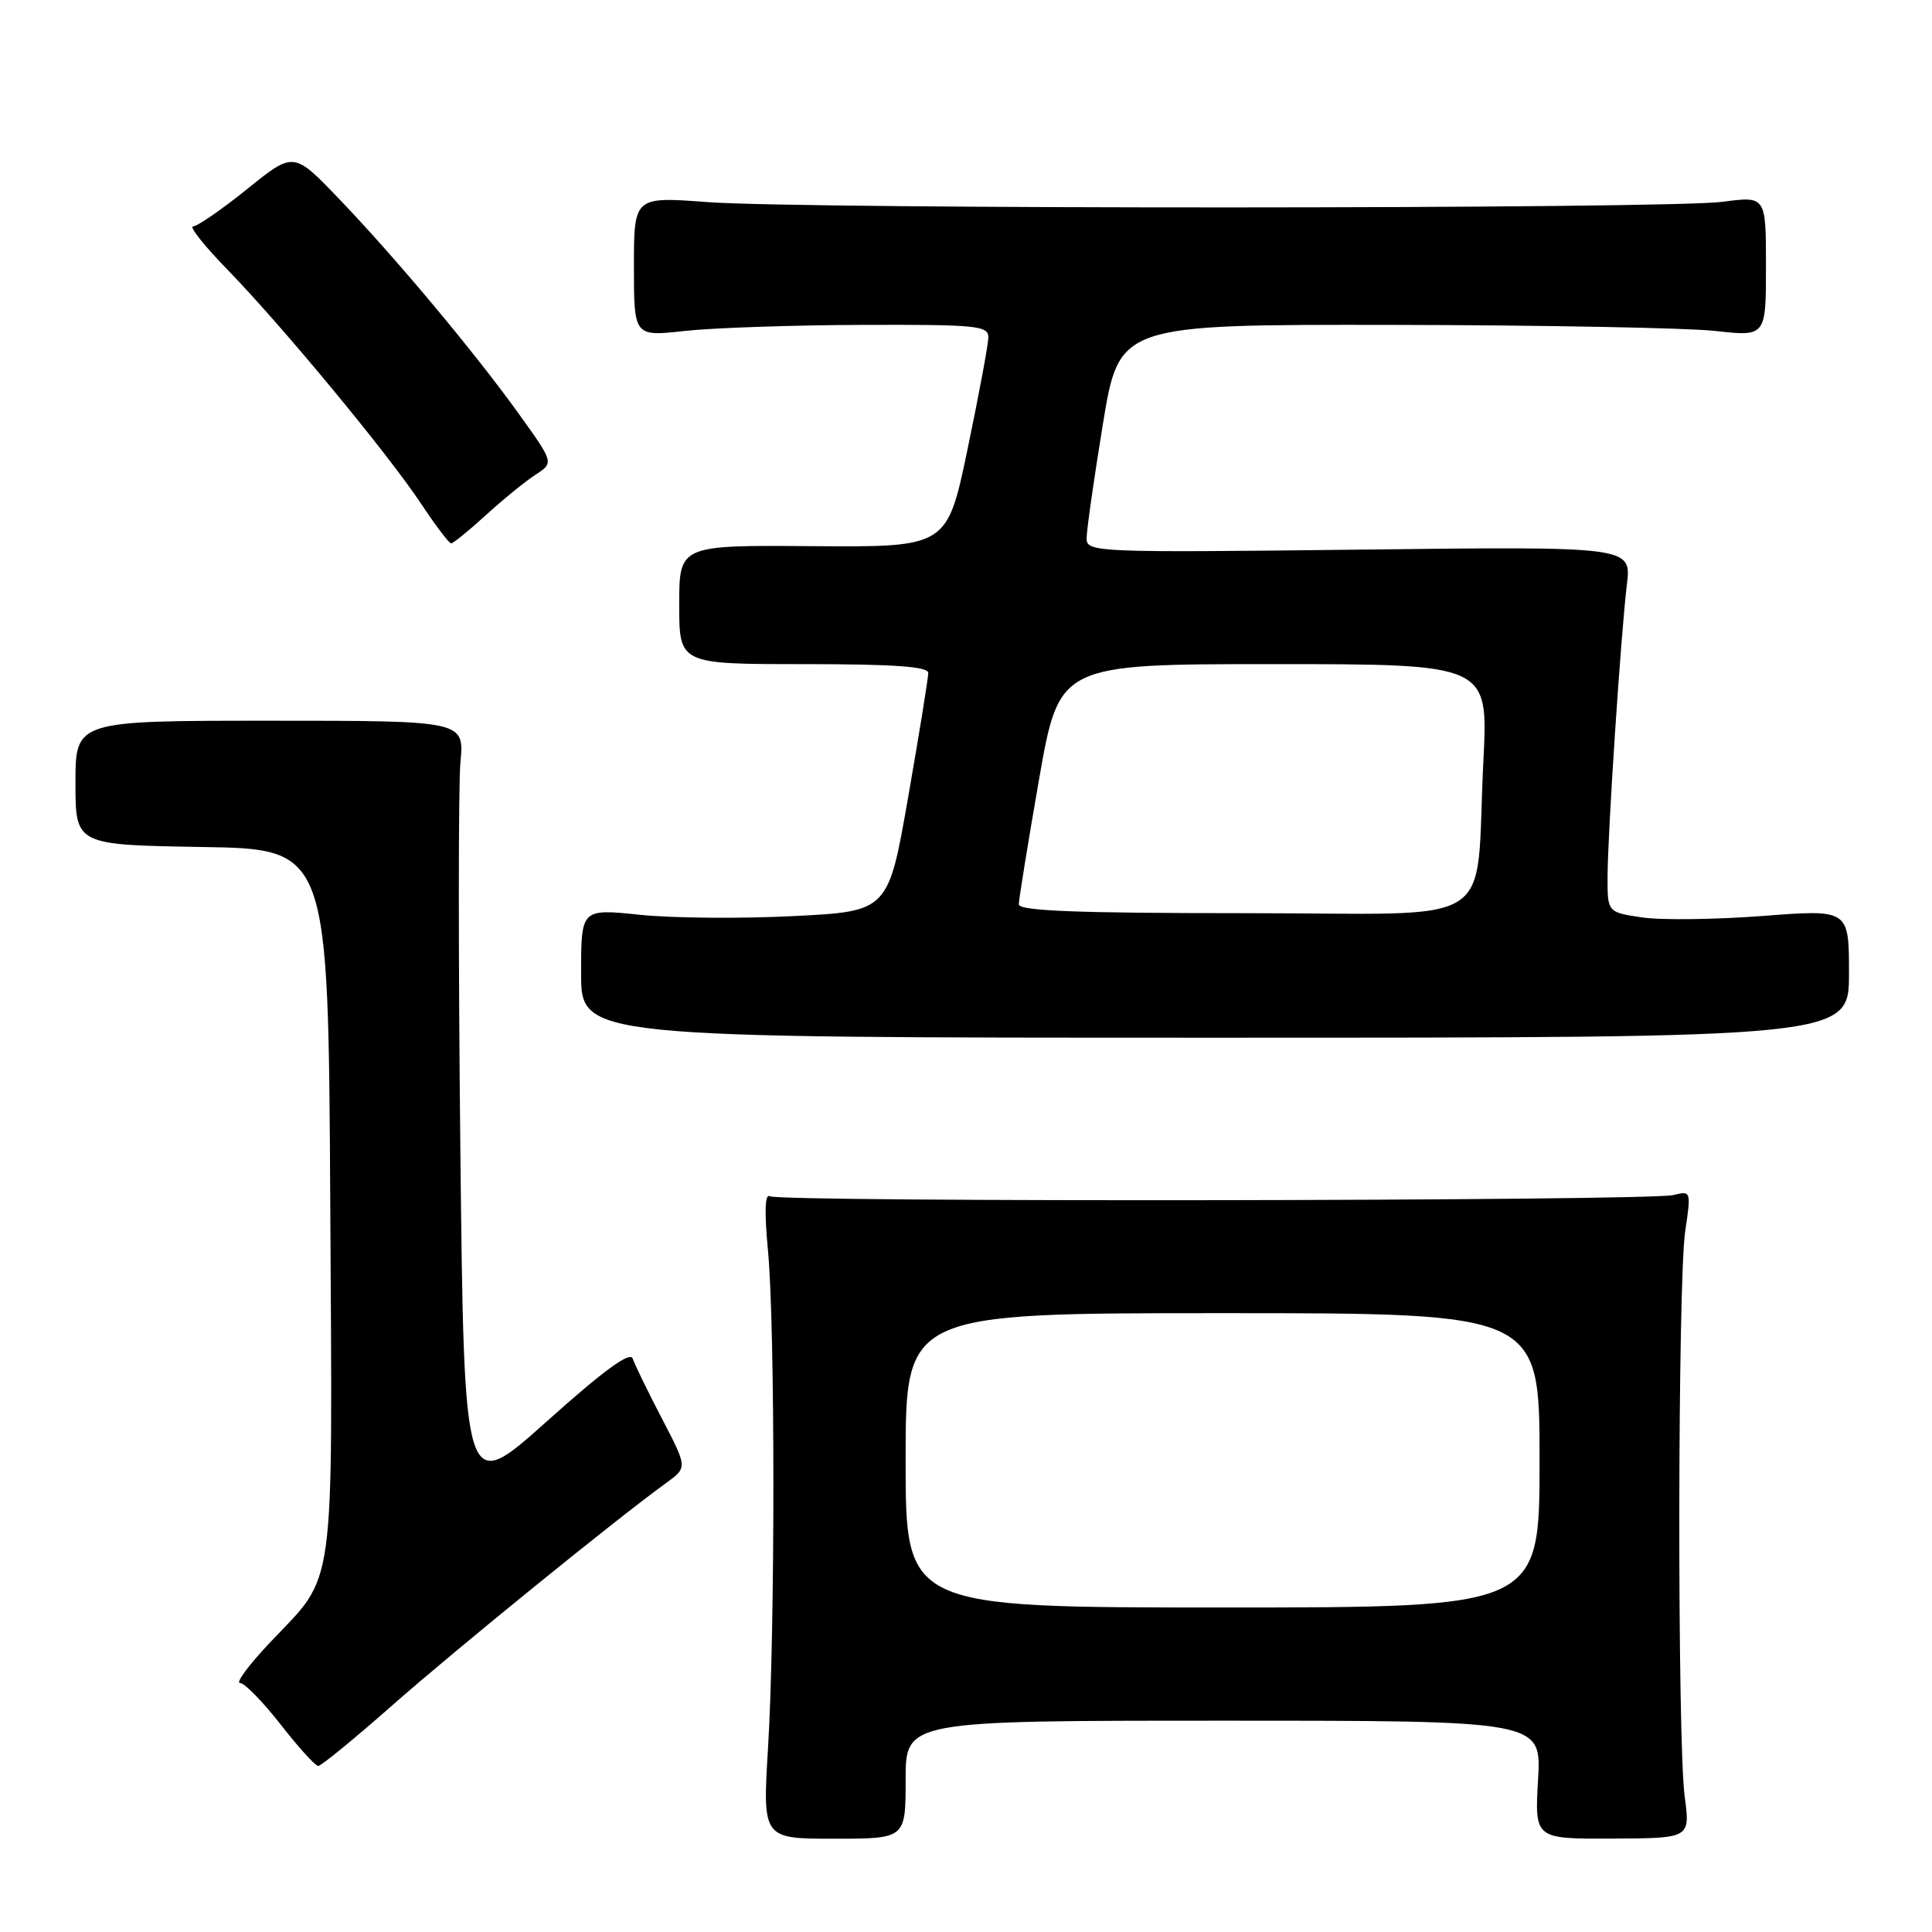 <?xml version="1.0" encoding="UTF-8" standalone="no"?>
<!DOCTYPE svg PUBLIC "-//W3C//DTD SVG 1.1//EN" "http://www.w3.org/Graphics/SVG/1.1/DTD/svg11.dtd" >
<svg xmlns="http://www.w3.org/2000/svg" xmlns:xlink="http://www.w3.org/1999/xlink" version="1.1" viewBox="0 0 256 256">
 <g >
 <path fill="currentColor"
d=" M 120.00 235.82 C 120.00 228.00 120.00 228.00 162.13 228.00 C 204.26 228.00 204.26 228.00 203.80 235.84 C 203.35 243.67 203.35 243.67 213.66 243.62 C 223.97 243.58 223.97 243.58 223.23 238.04 C 222.24 230.56 222.30 169.86 223.30 163.13 C 224.09 157.83 224.07 157.77 221.74 158.35 C 218.56 159.15 103.30 159.31 102.02 158.51 C 101.36 158.10 101.27 160.52 101.76 165.70 C 102.71 175.72 102.72 215.92 101.77 231.57 C 101.04 243.64 101.04 243.64 110.52 243.64 C 120.00 243.64 120.00 243.64 120.00 235.82 Z  M 51.94 226.00 C 60.32 218.61 81.75 201.21 88.30 196.48 C 91.09 194.46 91.09 194.46 87.71 187.97 C 85.85 184.40 84.11 180.83 83.84 180.03 C 83.51 179.02 80.03 181.55 72.43 188.36 C 61.50 198.14 61.50 198.14 61.00 152.32 C 60.73 127.12 60.73 104.03 61.01 101.00 C 61.53 95.50 61.53 95.50 35.76 95.50 C 10.00 95.50 10.00 95.50 10.00 103.73 C 10.00 111.95 10.00 111.95 26.75 112.23 C 43.50 112.50 43.50 112.50 43.76 159.28 C 44.05 212.19 44.58 208.33 35.73 217.69 C 32.97 220.61 31.20 223.00 31.80 223.00 C 32.39 223.00 34.82 225.47 37.18 228.50 C 39.54 231.53 41.79 234.00 42.17 234.00 C 42.55 234.00 46.95 230.40 51.94 226.00 Z  M 245.00 128.99 C 245.00 120.49 245.00 120.49 233.57 121.37 C 227.28 121.85 220.08 121.94 217.57 121.56 C 213.00 120.88 213.00 120.88 213.01 116.19 C 213.03 110.33 214.76 84.22 215.57 77.45 C 216.18 72.40 216.18 72.40 180.09 72.83 C 145.33 73.23 144.00 73.18 143.98 71.37 C 143.97 70.34 144.94 63.54 146.13 56.25 C 148.30 43.00 148.30 43.00 184.40 43.05 C 204.26 43.08 223.54 43.44 227.25 43.85 C 234.00 44.60 234.00 44.60 234.00 35.29 C 234.00 25.98 234.00 25.98 228.25 26.74 C 220.92 27.71 106.72 27.74 93.75 26.78 C 84.00 26.05 84.00 26.05 84.00 35.33 C 84.00 44.60 84.00 44.60 90.75 43.85 C 94.46 43.44 105.04 43.08 114.25 43.05 C 129.57 43.00 131.00 43.15 130.96 44.75 C 130.94 45.71 129.70 52.35 128.21 59.50 C 125.50 72.50 125.50 72.50 107.75 72.37 C 90.00 72.23 90.00 72.23 90.00 80.12 C 90.00 88.00 90.00 88.00 106.50 88.00 C 118.44 88.00 123.00 88.32 123.00 89.17 C 123.00 89.82 121.81 97.19 120.35 105.55 C 117.70 120.76 117.70 120.76 105.10 121.39 C 98.17 121.74 89.01 121.66 84.75 121.21 C 77.00 120.41 77.00 120.41 77.00 128.95 C 77.00 137.50 77.00 137.50 161.00 137.50 C 245.00 137.50 245.00 137.50 245.00 128.99 Z  M 64.39 68.25 C 66.65 66.19 69.60 63.78 70.95 62.91 C 73.40 61.32 73.40 61.32 68.80 54.91 C 62.86 46.64 52.43 34.17 44.87 26.29 C 38.91 20.08 38.91 20.08 32.76 25.04 C 29.37 27.77 26.14 30.00 25.58 30.00 C 25.02 30.00 27.08 32.59 30.16 35.75 C 37.42 43.22 51.36 60.06 55.80 66.75 C 57.71 69.64 59.51 72.00 59.78 72.00 C 60.05 72.00 62.13 70.31 64.39 68.25 Z  M 120.00 193.50 C 120.00 174.00 120.00 174.00 162.00 174.00 C 204.00 174.00 204.00 174.00 204.00 193.50 C 204.00 213.00 204.00 213.00 162.00 213.00 C 120.00 213.00 120.00 213.00 120.00 193.50 Z  M 135.00 119.83 C 135.00 119.18 136.20 111.76 137.67 103.33 C 140.35 88.00 140.35 88.00 168.77 88.00 C 197.20 88.00 197.20 88.00 196.56 100.75 C 195.40 123.53 199.35 121.00 164.91 121.00 C 142.72 121.00 135.00 120.70 135.00 119.83 Z "/>
</g>
</svg>